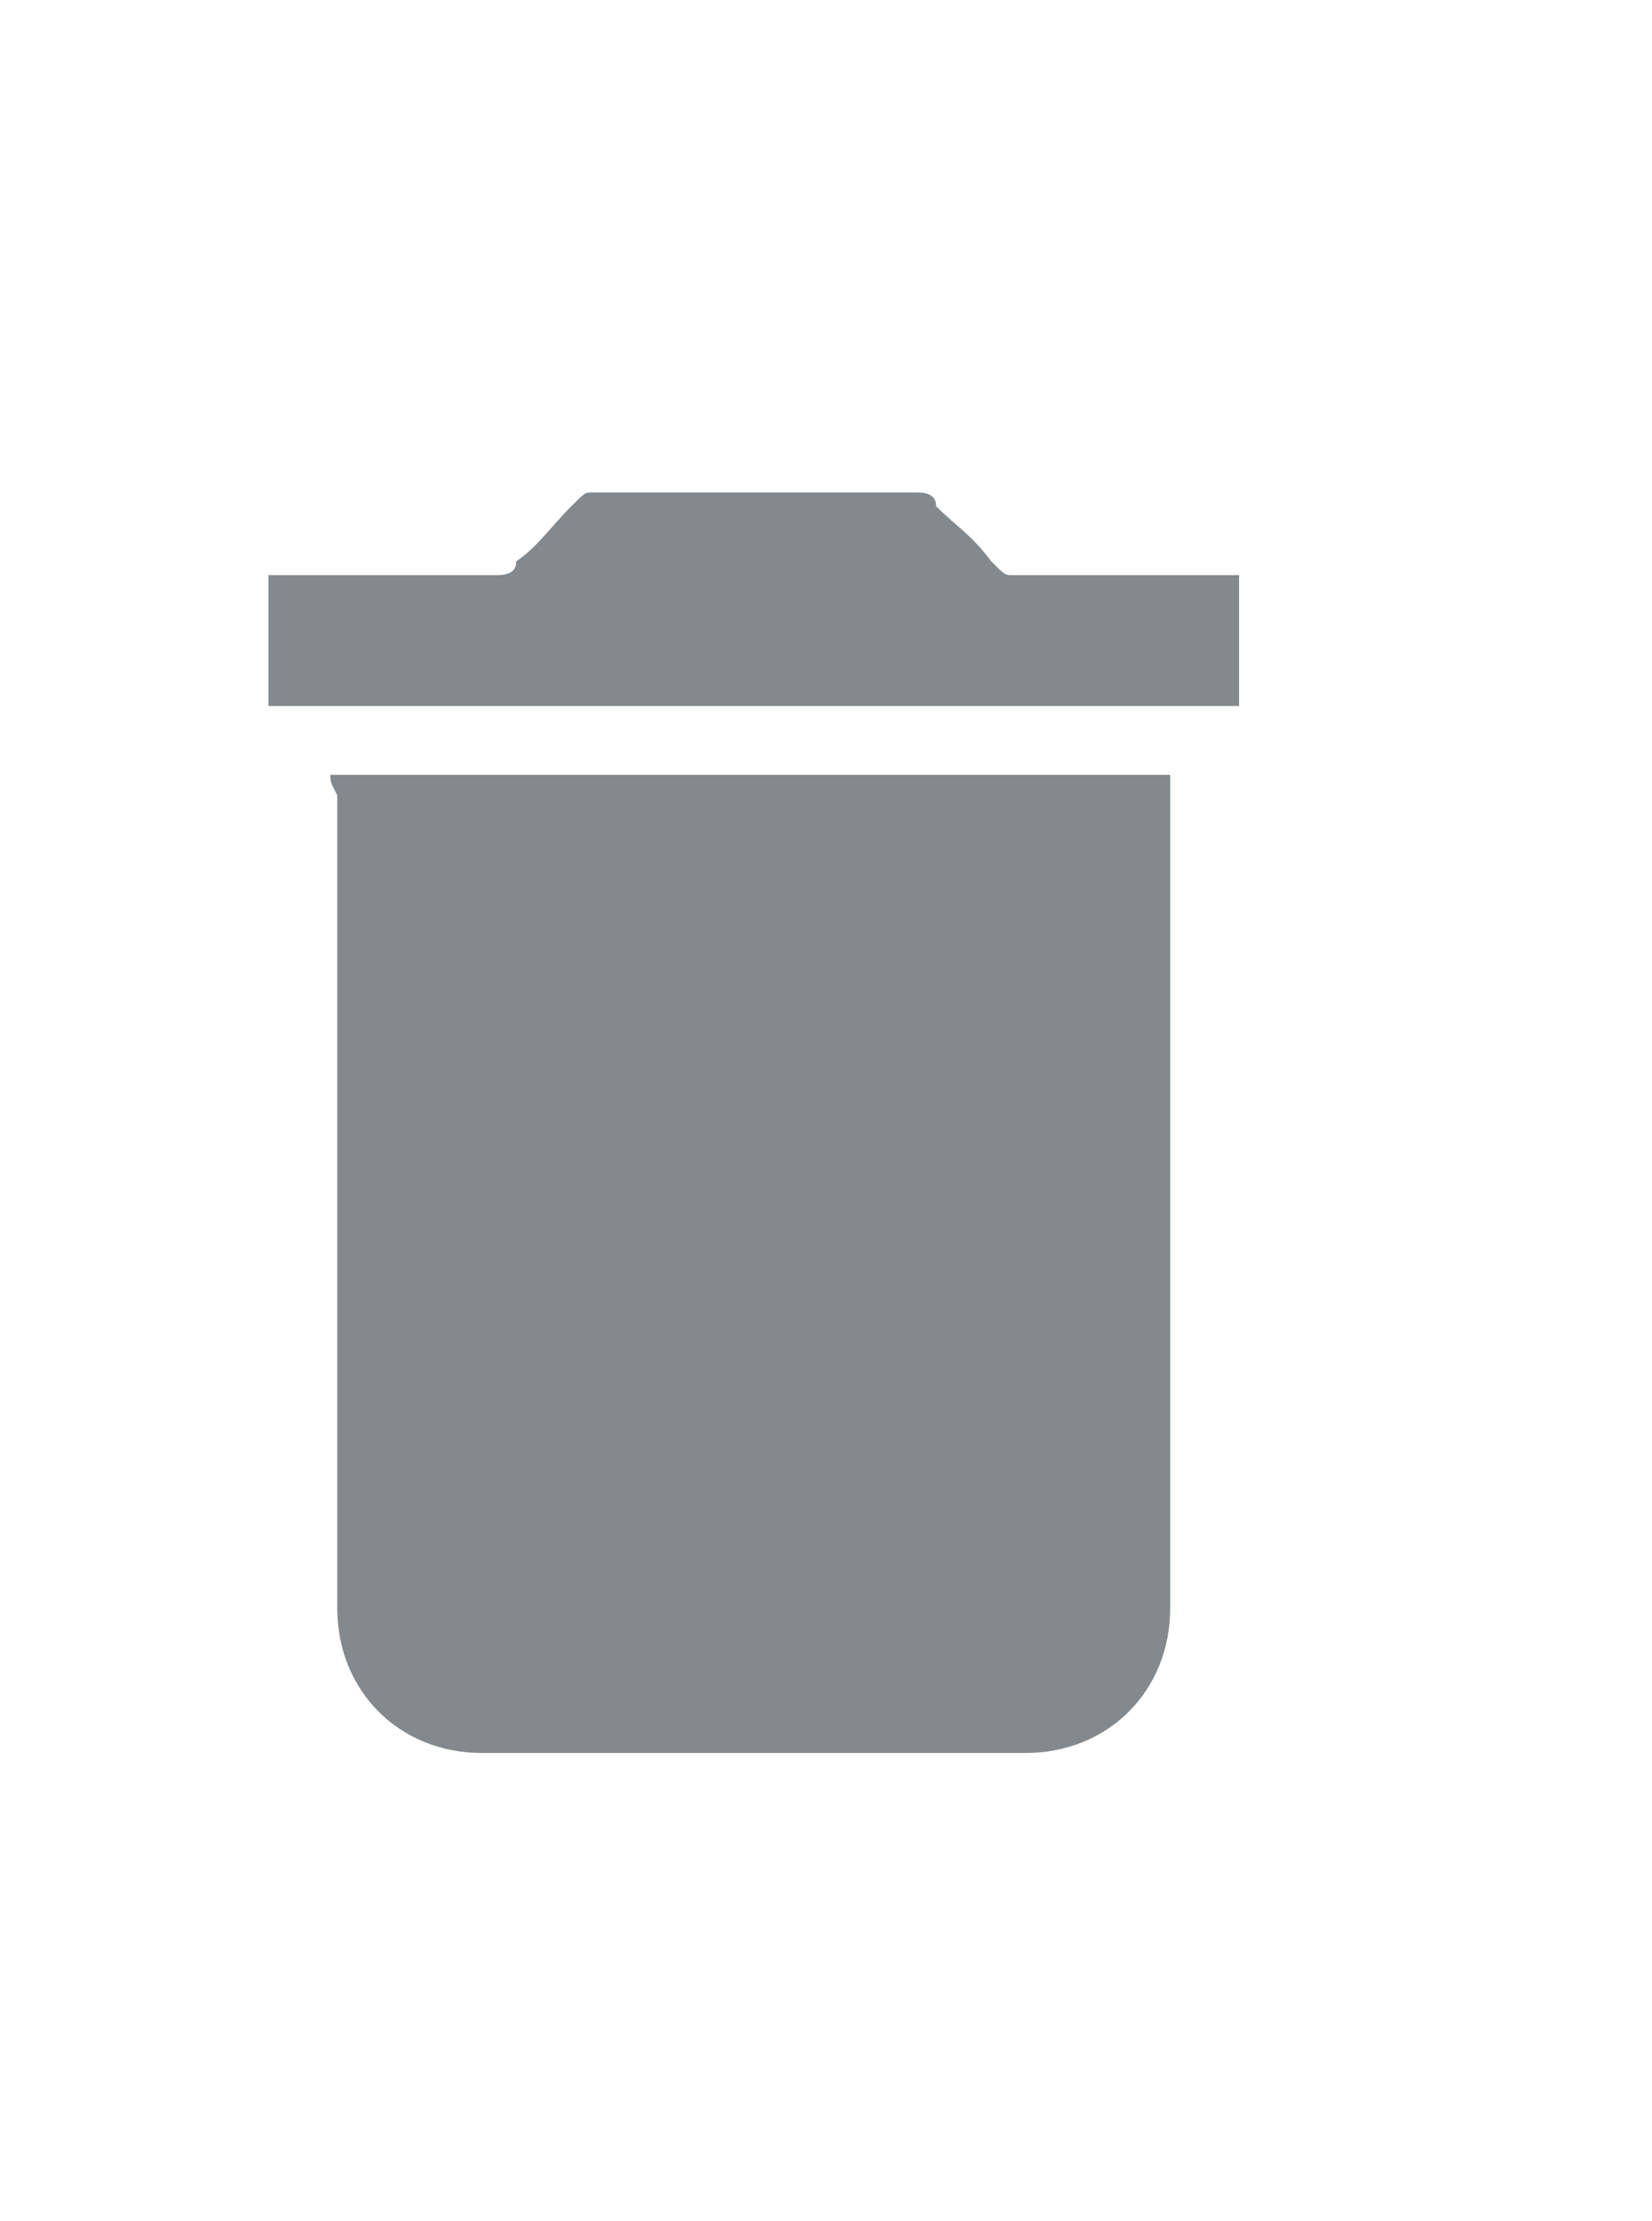 <?xml version="1.0" encoding="utf-8"?>
<!-- Generator: Adobe Illustrator 16.0.0, SVG Export Plug-In . SVG Version: 6.00 Build 0)  -->
<!DOCTYPE svg PUBLIC "-//W3C//DTD SVG 1.1//EN" "http://www.w3.org/Graphics/SVG/1.1/DTD/svg11.dtd">
<svg version="1.1" id="Layer_1" xmlns="http://www.w3.org/2000/svg" xmlns:xlink="http://www.w3.org/1999/xlink" x="0px" y="0px"
	 width="24px" height="32.25px" viewBox="43.8 32.25 24 32.25" enable-background="new 43.8 32.25 24 32.25" xml:space="preserve">
<g>
	<g>
		<g>
			<path fill="#83898C" d="M48.6,43.5c4.101,0,8.101,0,12.2,0c0,0.1,0,0.1,0,0.3c0,3.9,0,8,0,11.8c0,1.2-0.9,2.101-2.1,2.101
				c-2.7,0-5.4,0-7.9,0c-1.2,0-2.1-0.9-2.1-2.101c0-3.899,0-7.899,0-11.8C48.6,43.6,48.6,43.6,48.6,43.5z"/>
			<path fill="#83898C" d="M47.7,42.5c0-0.6,0-1.3,0-1.9c0.1,0,0.1,0,0.3,0c1,0,2.1,0,3,0c0.1,0,0.3,0,0.3-0.2
				c0.3-0.2,0.5-0.5,0.8-0.8c0.2-0.2,0.2-0.2,0.3-0.2c1.5,0,3.2,0,4.7,0c0.101,0,0.3,0,0.3,0.2c0.301,0.3,0.5,0.4,0.801,0.8
				c0.199,0.2,0.199,0.2,0.3,0.2c1.1,0,2.1,0,3,0c0.2,0,0.2,0,0.3,0c0,0.8,0,1.3,0,1.9C57.1,42.5,52.3,42.5,47.7,42.5z"/>
		</g>
	</g>
</g>
</svg>
